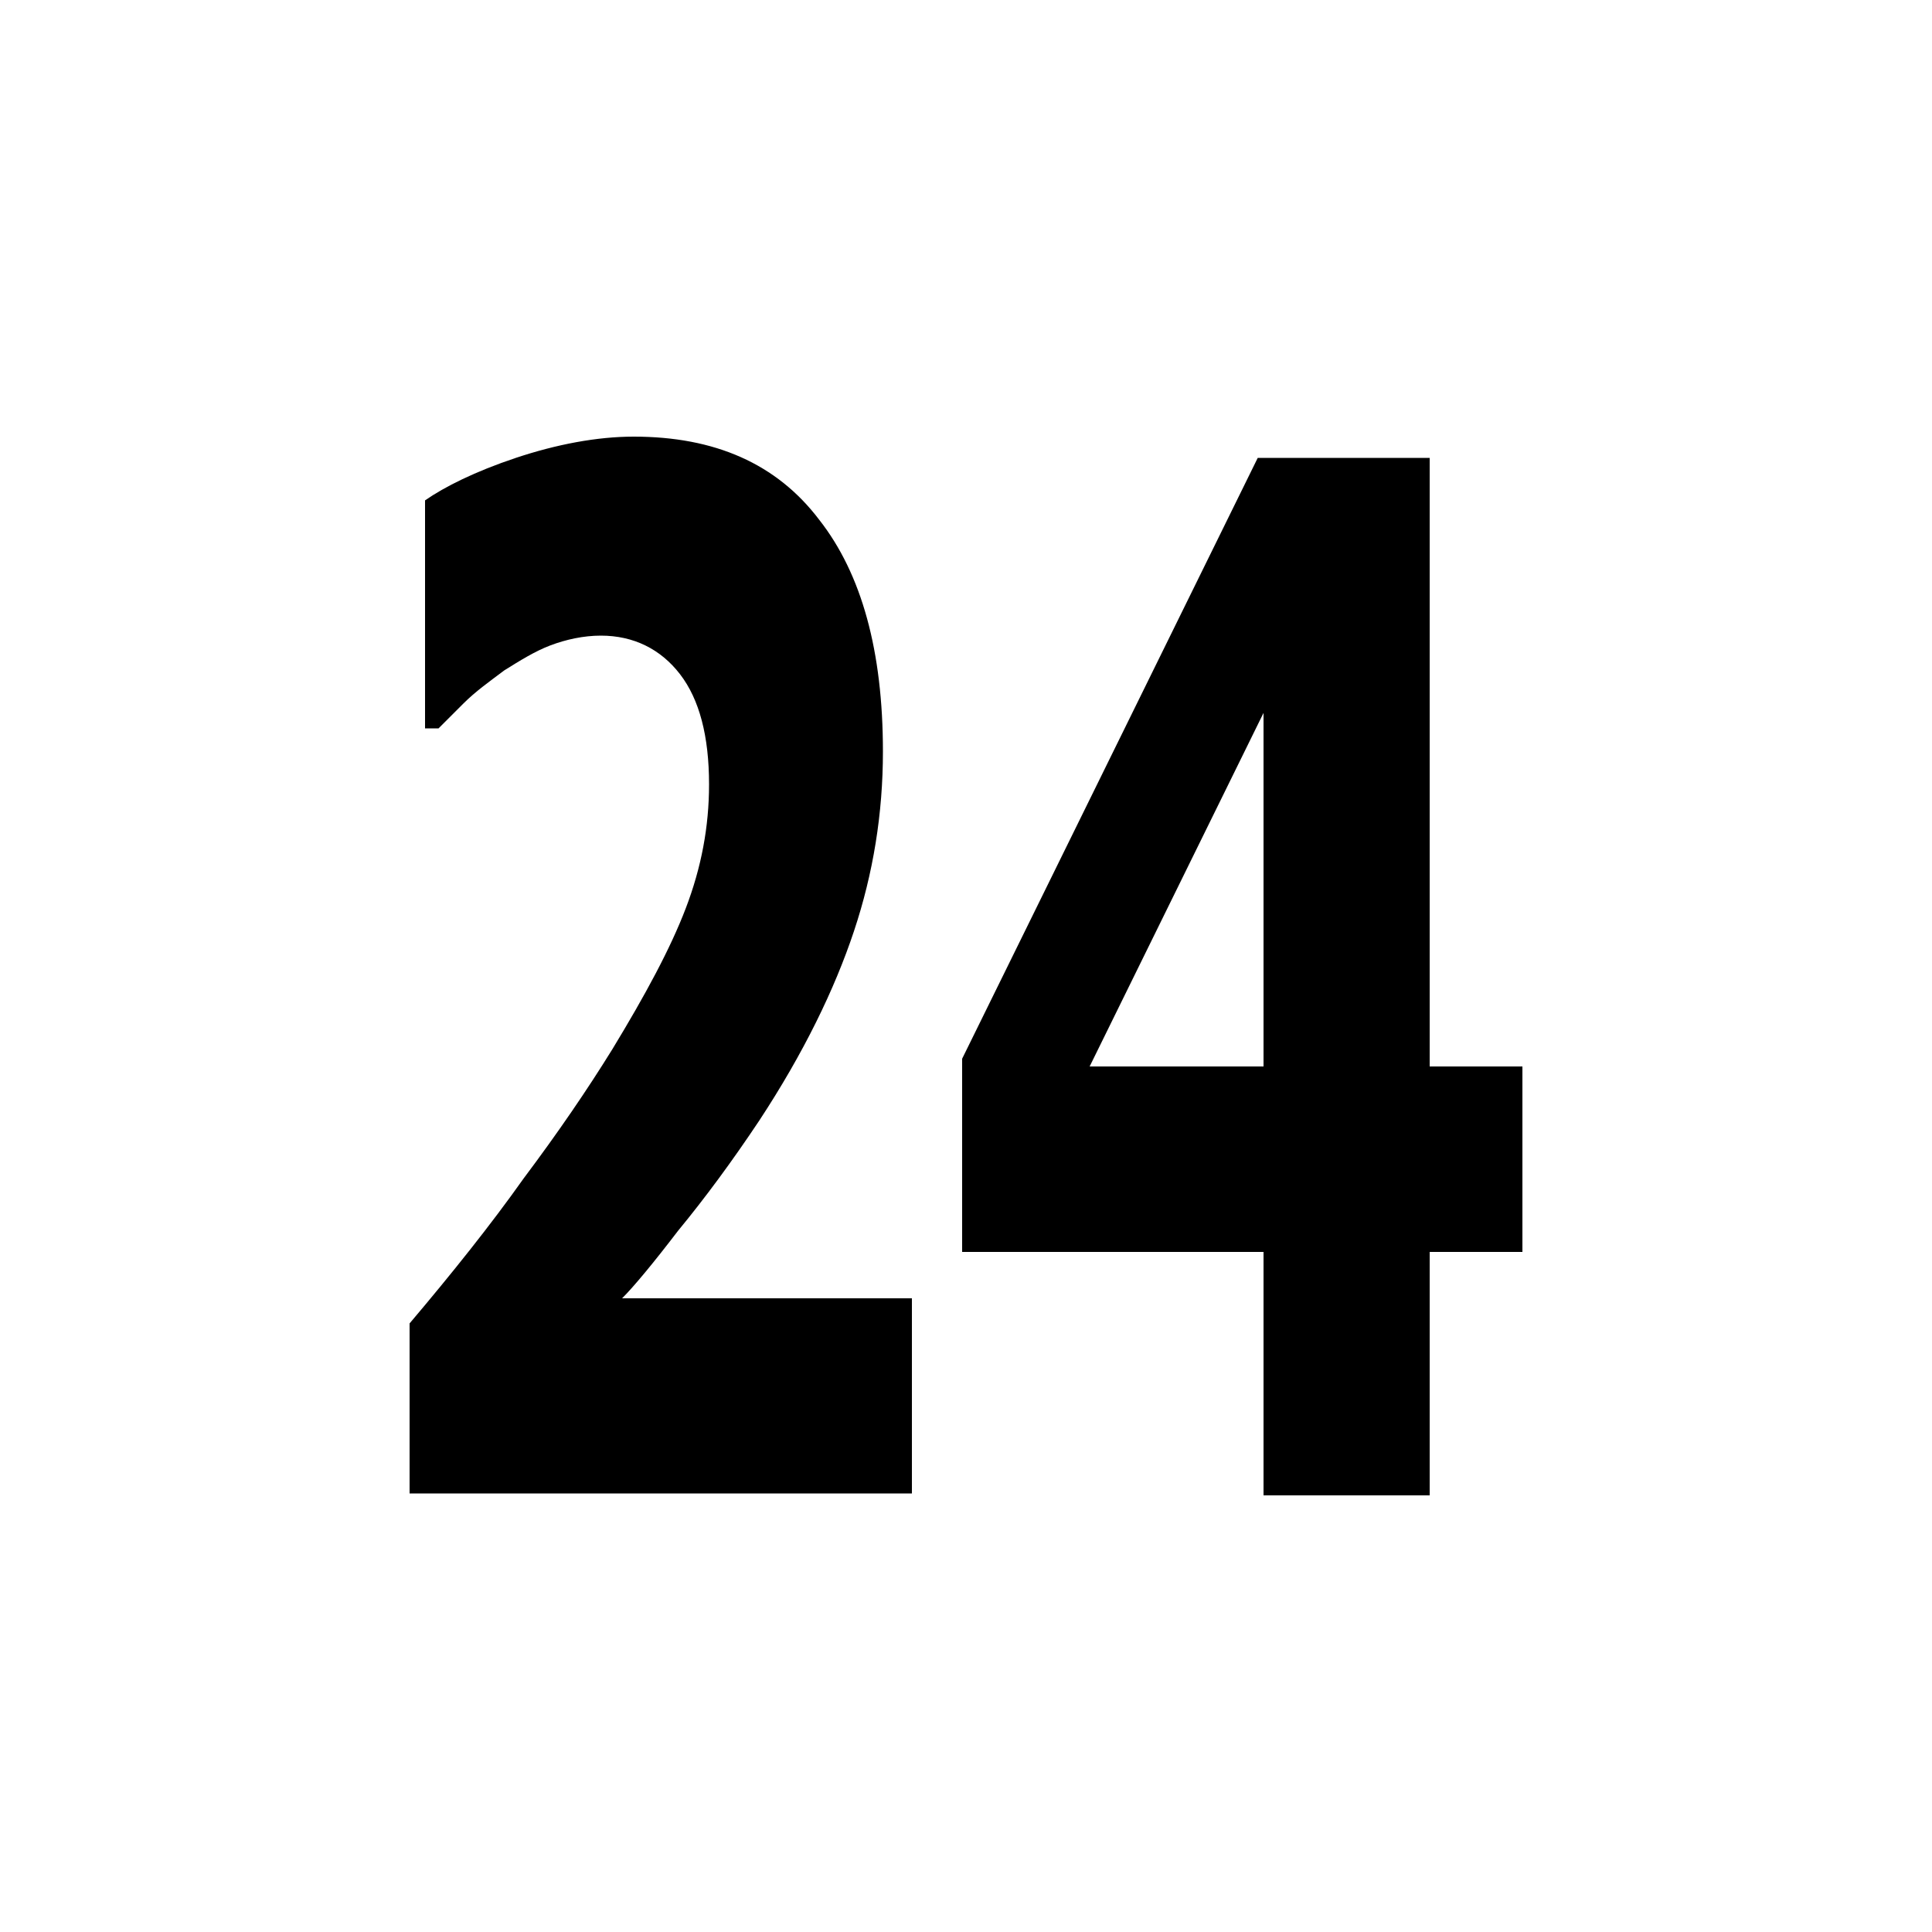 <?xml version="1.0" encoding="utf-8"?>
<!-- Generator: Adobe Illustrator 25.2.0, SVG Export Plug-In . SVG Version: 6.00 Build 0)  -->
<svg version="1.1" id="Layer_1" xmlns="http://www.w3.org/2000/svg" xmlns:xlink="http://www.w3.org/1999/xlink" x="0px" y="0px"
	 viewBox="0 0 100 100" style="enable-background:new 0 0 100 100;" xml:space="preserve">
<g>
	<g>
		<path d="M47.3,77.3H21.2v-8.8c2.2-2.6,4.2-5.1,5.9-7.5c1.8-2.4,3.3-4.6,4.6-6.7c1.7-2.8,3-5.2,3.8-7.3s1.2-4.2,1.2-6.4
			c0-2.5-0.5-4.4-1.5-5.7s-2.4-2-4.1-2c-0.9,0-1.8,0.2-2.6,0.5c-0.8,0.3-1.6,0.8-2.4,1.3c-0.8,0.6-1.5,1.1-2.1,1.7
			c-0.6,0.6-1,1-1.3,1.3h-0.7V25.9c1-0.7,2.6-1.5,4.7-2.2s4.2-1.1,6.1-1.1c4.2,0,7.4,1.4,9.6,4.3c2.2,2.8,3.3,6.8,3.3,12
			c0,3.2-0.5,6.3-1.5,9.3c-1,3-2.6,6.3-4.9,9.8c-1.4,2.1-2.8,4-4.2,5.7c-1.3,1.7-2.3,2.9-2.9,3.5h15V77.3z"/>
	</g>
	<g>
		<path d="M78.8,64.8H74v12.6h-8.6V64.8H49.8v-10l15.3-31.1H74v31.5h4.8V64.8z M65.4,55.1V36.9l-9,18.3H65.4z"/>
	</g>
</g>
</svg>
